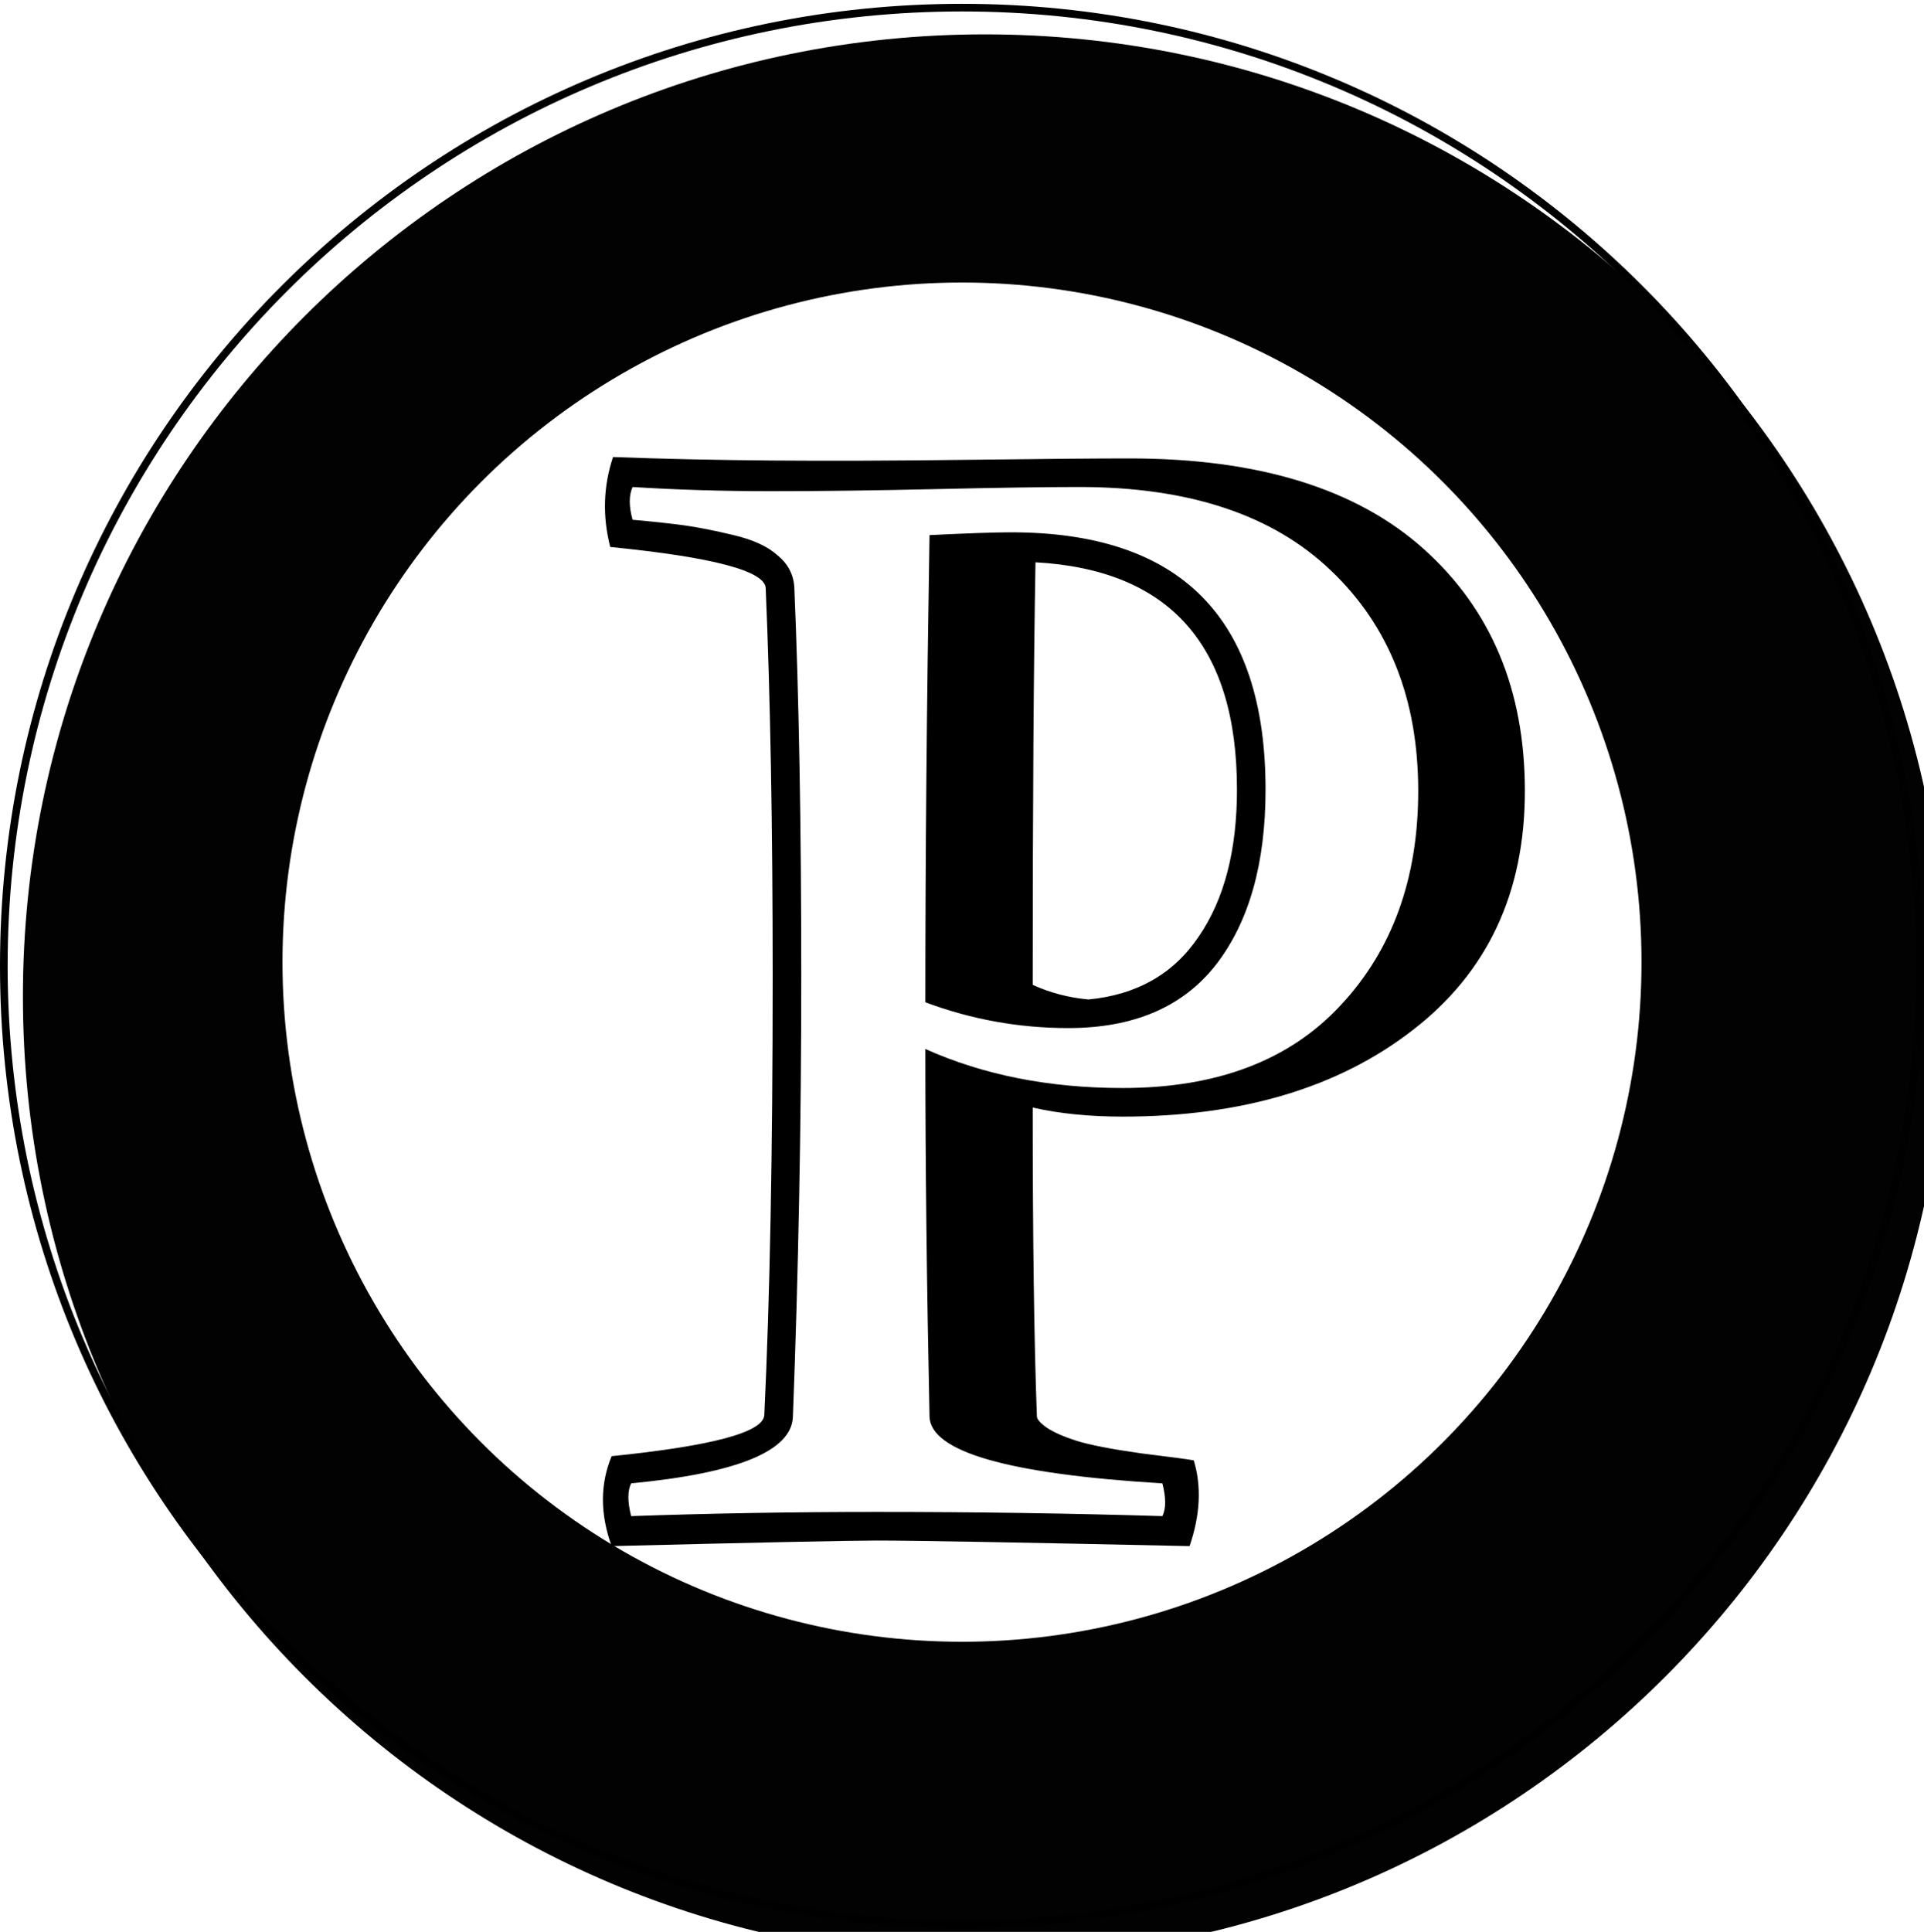 <svg width="252" height="253" viewBox="0 0 252 253" fill="none" xmlns="http://www.w3.org/2000/svg">
<g id="LOGO">
<g id="Ellipse 2">
<g filter="url(#filter0_i_17_5)">
<path d="M252 126.5C252 196.088 195.588 252.5 126 252.5C56.412 252.5 0 196.088 0 126.5C0 56.912 56.412 0.5 126 0.5C195.588 0.5 252 56.912 252 126.5Z" fill="#020202"/>
</g>
<path d="M251.5 126.5C251.5 195.812 195.312 252 126 252C56.688 252 0.5 195.812 0.5 126.5C0.5 57.188 56.688 1 126 1C195.312 1 251.5 57.188 251.5 126.5Z" stroke="black"/>
</g>
<g id="Ellipse 1" filter="url(#filter1_f_17_5)">
<circle cx="126" cy="126" r="89" fill="white"/>
</g>
<g id="P" filter="url(#filter2_d_17_5)">
<path d="M117.747 66.077C122.739 65.833 126.3 65.711 128.43 65.711C150.649 65.711 161.758 76.942 161.758 99.404C161.758 109.083 159.597 116.722 155.275 122.323C150.953 127.862 144.5 130.632 135.917 130.632C129.465 130.632 123.226 129.506 117.199 127.253C117.199 108.444 117.382 88.052 117.747 66.077ZM96.107 181.308C96.837 166.09 97.203 146.946 97.203 123.875C97.203 104.274 96.898 87.321 96.29 73.016C96.168 70.764 89.38 68.968 75.928 67.629C74.893 63.611 75.015 59.685 76.293 55.85C82.745 56.094 89.685 56.246 97.111 56.307C104.538 56.367 113.06 56.337 122.678 56.215C132.356 56.094 139.448 56.033 143.953 56.033C160.814 56.033 173.658 59.989 182.485 67.903C191.311 75.816 195.725 86.378 195.725 99.587C195.725 112.918 190.824 123.358 181.024 130.906C171.284 138.454 158.623 142.228 143.04 142.228C138.657 142.228 134.73 141.832 131.261 141.041C131.261 158.268 131.443 171.751 131.809 181.491C131.809 181.856 132.235 182.343 133.087 182.952C134 183.56 135.309 184.139 137.013 184.687C138.778 185.234 141.609 185.782 145.505 186.33C149.462 186.817 151.744 187.121 152.353 187.243C153.388 190.652 153.205 194.396 151.805 198.474C129.343 197.987 115.708 197.744 110.899 197.744C107.368 197.744 95.772 197.987 76.11 198.474C74.588 194.274 74.588 190.348 76.11 186.695C89.32 185.356 95.985 183.56 96.107 181.308ZM158.014 99.404C158.014 80.534 149.218 70.612 131.626 69.638C131.382 83.091 131.261 101.535 131.261 124.971C133.513 126.006 135.948 126.645 138.565 126.888C144.896 126.279 149.705 123.54 152.992 118.67C156.34 113.801 158.014 107.379 158.014 99.404ZM99.851 181.491C99.729 185.995 92.668 188.917 78.667 190.256C78.18 191.23 78.18 192.661 78.667 194.548C89.015 194.183 99.759 194 110.899 194C123.865 194 136.313 194.183 148.244 194.548C148.731 193.574 148.731 192.143 148.244 190.256C128.035 189.039 117.869 186.117 117.747 181.491C117.382 164.264 117.199 148.224 117.199 133.371C124.808 136.78 133.422 138.484 143.04 138.484C155.397 138.484 164.923 134.862 171.619 127.619C178.376 120.375 181.754 111.031 181.754 99.587C181.754 87.595 177.95 77.977 170.341 70.733C162.732 63.429 151.744 59.776 137.378 59.776C132.935 59.776 126.695 59.868 118.66 60.05C110.625 60.233 103.412 60.324 97.02 60.324C90.689 60.324 84.632 60.142 78.85 59.776C78.363 60.872 78.363 62.303 78.85 64.068C81.589 64.311 83.841 64.555 85.606 64.798C87.372 65.042 89.533 65.468 92.089 66.077C94.646 66.685 96.564 67.568 97.842 68.725C99.181 69.82 99.912 71.19 100.033 72.834C100.642 87.138 100.946 104.152 100.946 123.875C100.946 143.172 100.581 162.377 99.851 181.491Z" fill="black"/>
</g>
</g>
<defs>
<filter id="filter0_i_17_5" x="0" y="0.5" width="255" height="256" filterUnits="userSpaceOnUse" color-interpolation-filters="sRGB">
<feFlood flood-opacity="0" result="BackgroundImageFix"/>
<feBlend mode="normal" in="SourceGraphic" in2="BackgroundImageFix" result="shape"/>
<feColorMatrix in="SourceAlpha" type="matrix" values="0 0 0 0 0 0 0 0 0 0 0 0 0 0 0 0 0 0 127 0" result="hardAlpha"/>
<feOffset dx="3" dy="4"/>
<feGaussianBlur stdDeviation="2"/>
<feComposite in2="hardAlpha" operator="arithmetic" k2="-1" k3="1"/>
<feColorMatrix type="matrix" values="0 0 0 0 0 0 0 0 0 0 0 0 0 0 0 0 0 0 0.25 0"/>
<feBlend mode="normal" in2="shape" result="effect1_innerShadow_17_5"/>
</filter>
<filter id="filter1_f_17_5" x="6" y="6" width="240" height="240" filterUnits="userSpaceOnUse" color-interpolation-filters="sRGB">
<feFlood flood-opacity="0" result="BackgroundImageFix"/>
<feBlend mode="normal" in="SourceGraphic" in2="BackgroundImageFix" result="shape"/>
<feGaussianBlur stdDeviation="15.5" result="effect1_foregroundBlur_17_5"/>
</filter>
<filter id="filter2_d_17_5" x="73.828" y="55.85" width="129.897" height="150.624" filterUnits="userSpaceOnUse" color-interpolation-filters="sRGB">
<feFlood flood-opacity="0" result="BackgroundImageFix"/>
<feColorMatrix in="SourceAlpha" type="matrix" values="0 0 0 0 0 0 0 0 0 0 0 0 0 0 0 0 0 0 127 0" result="hardAlpha"/>
<feOffset dx="4" dy="4"/>
<feGaussianBlur stdDeviation="2"/>
<feComposite in2="hardAlpha" operator="out"/>
<feColorMatrix type="matrix" values="0 0 0 0 0 0 0 0 0 0 0 0 0 0 0 0 0 0 1 0"/>
<feBlend mode="normal" in2="BackgroundImageFix" result="effect1_dropShadow_17_5"/>
<feBlend mode="normal" in="SourceGraphic" in2="effect1_dropShadow_17_5" result="shape"/>
</filter>
</defs>
</svg>
